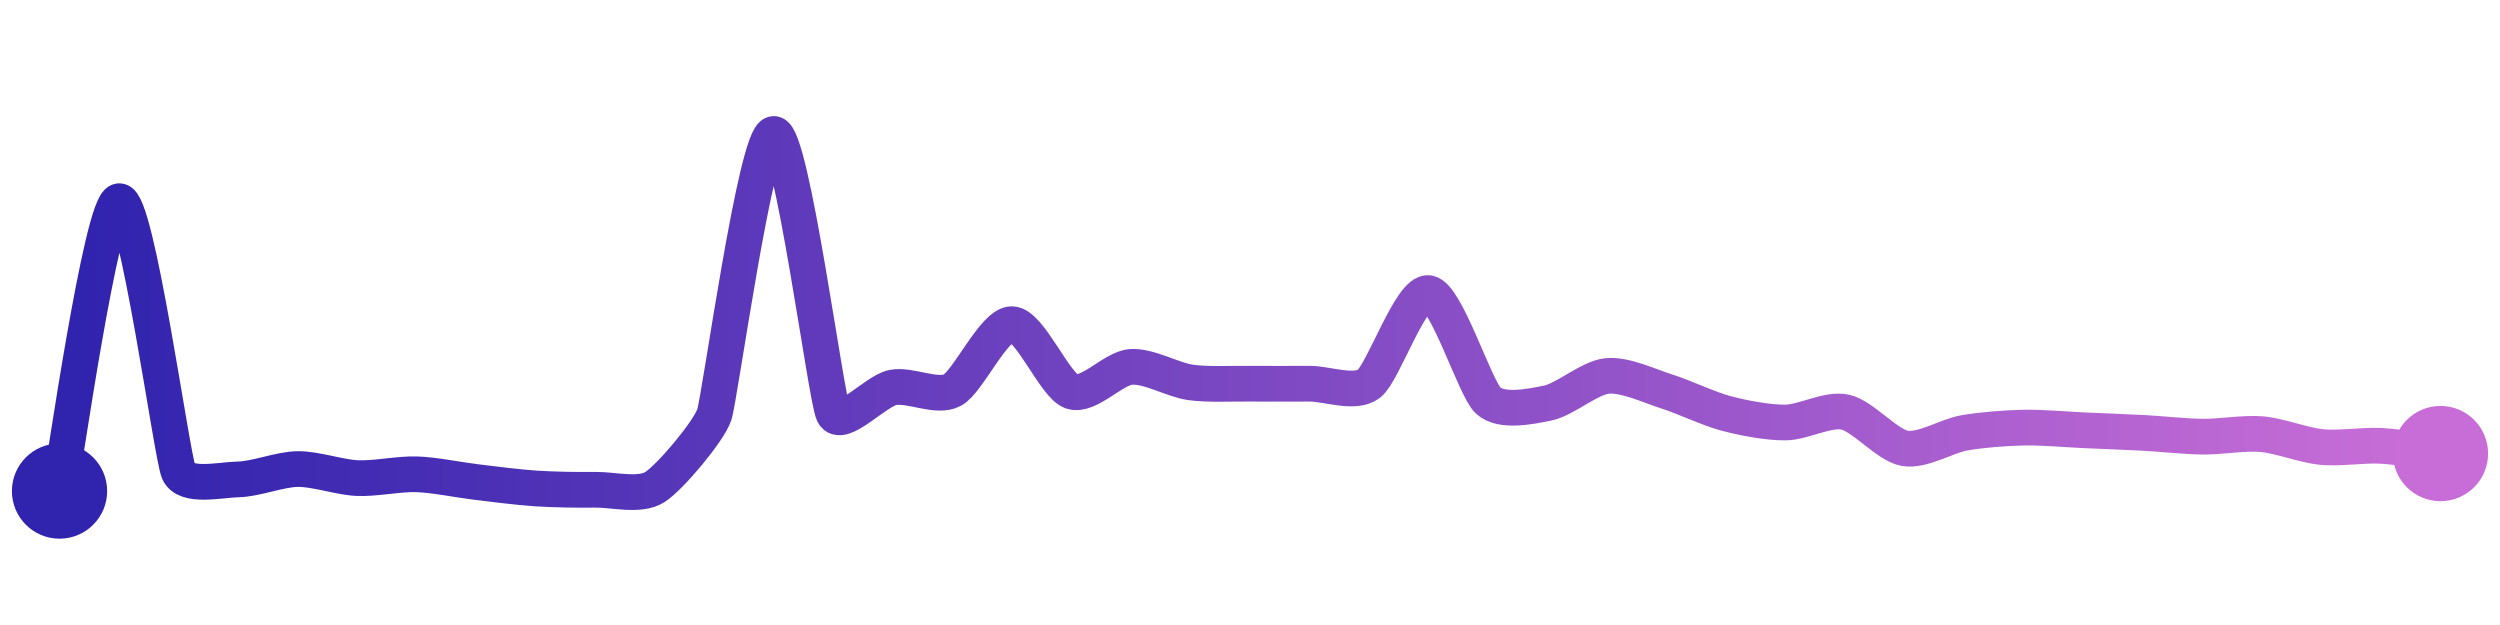 <svg width="200" height="50" viewBox="0 0 210 50" xmlns="http://www.w3.org/2000/svg">
    <defs>
        <linearGradient x1="0%" y1="0%" x2="100%" y2="0%" id="a">
            <stop stop-color="#3023AE" offset="0%"/>
            <stop stop-color="#C86DD7" offset="100%"/>
        </linearGradient>
    </defs>
    <path stroke="url(#a)"
          stroke-width="3"
          stroke-linejoin="round"
          stroke-linecap="round"
          d="M5 40 C 5.3 38.53, 8.52 15.89, 10 15.65 S 14.41 36.99, 15 38.37 S 18.5 39.05, 20 39.02 S 23.5 38.17, 25 38.15 S 28.5 38.84, 30 38.91 S 33.5 38.54, 35 38.59 S 38.51 39.06, 40 39.24 S 43.5 39.68, 45 39.78 S 48.5 39.91, 50 39.89 S 53.73 40.47, 55 39.67 S 59.52 35.01, 60 33.59 S 63.5 10.02, 65 10 S 69.36 32.12, 70 33.48 S 73.53 31.59, 75 31.3 S 78.68 32.22, 80 31.52 S 83.5 25.96, 85 25.98 S 88.59 31.12, 90 31.63 S 93.5 29.68, 95 29.57 S 98.51 30.66, 100 30.87 S 103.5 30.96, 105 30.98 S 108.5 30.98, 110 30.98 S 113.81 31.89, 115 30.98 S 118.51 23.16, 120 23.37 S 123.9 31.37, 125 32.39 S 128.53 32.91, 130 32.61 S 133.51 30.48, 135 30.33 S 138.57 31.18, 140 31.63 S 143.55 33.1, 145 33.48 S 148.5 34.26, 150 34.24 S 153.53 33.05, 155 33.37 S 158.52 36.15, 160 36.41 S 163.52 35.37, 165 35.11 S 168.5 34.7, 170 34.67 S 173.5 34.82, 175 34.89 S 178.5 35.03, 180 35.11 S 183.5 35.41, 185 35.43 S 188.51 35.09, 190 35.22 S 193.51 36.15, 195 36.3 S 198.5 36.12, 200 36.2 S 203.51 36.66, 205 36.85"
          fill="none"/>
    <circle r="4" cx="5" cy="40" fill="#3023AE"/>
    <circle r="4" cx="205" cy="36.85" fill="#C86DD7"/>      
</svg>